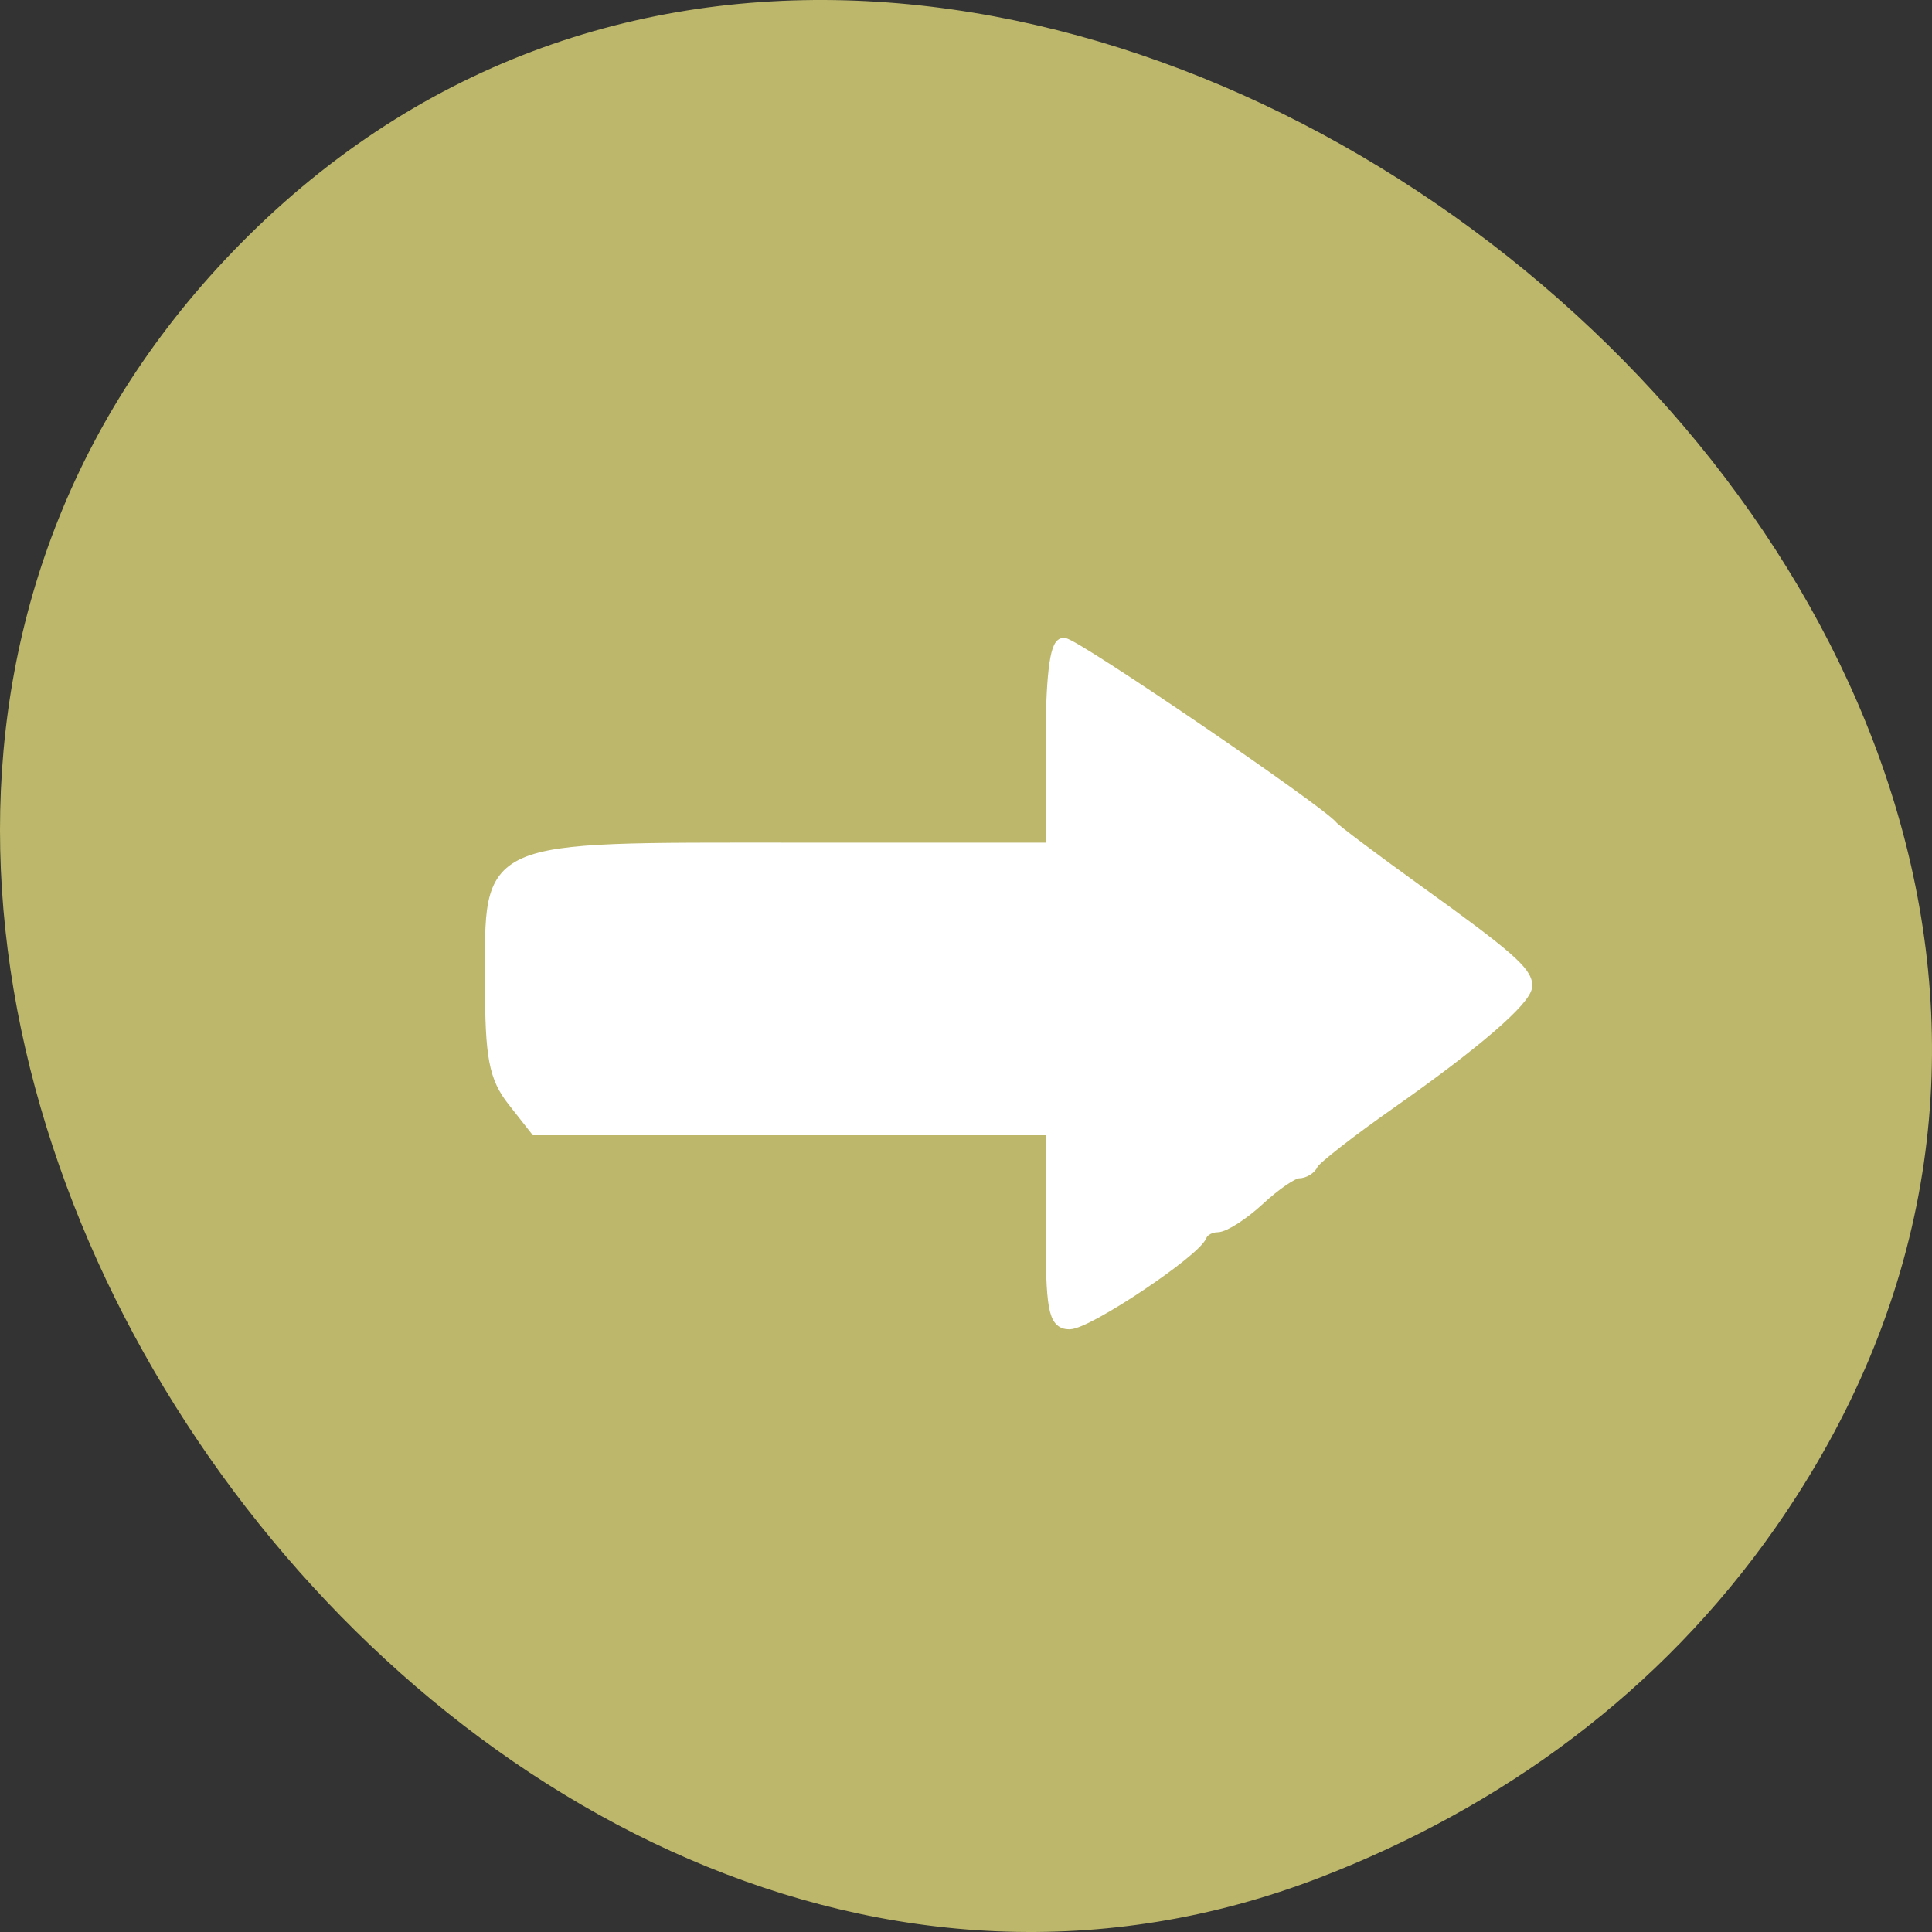 <svg xmlns="http://www.w3.org/2000/svg" viewBox="0 0 256 256"><rect x="0" y="0" width="256" height="256" fill="#333333" stroke="none"/><path d="M 813.146,1010.99 C 896.434,891.914 708.887,742.8 610.885,839.708 c -92.417,91.385 27.067,261.921 141.956,217.583 24.034,-9.275 45.086,-24.542 60.304,-46.3 z" transform="matrix(1 0 0 1 -577.921 -808.515)" style="fill:#bdb76b;color:#000"/><path d="m 139.364 162.47 v -12.857 h -34.182 h -34.182 l -2.961 -3.764 c -2.457 -3.123 -2.961 -5.788 -2.961 -15.659 0 -18.359 -1.452 -17.72 40.269 -17.72 h 34.016 v -13.571 c 0 -8.951 0.537 -13.571 1.578 -13.571 1.409 0 33.802 22.07 35.565 24.231 0.393 0.482 5.536 4.347 11.429 8.589 11.749 8.458 14.286 10.667 14.286 12.44 0 1.796 -6.78 7.655 -17.857 15.431 -5.5 3.861 -10.214 7.535 -10.476 8.164 -0.262 0.629 -1.094 1.144 -1.848 1.144 -0.755 0 -3.105 1.607 -5.223 3.571 -2.118 1.964 -4.608 3.571 -5.533 3.571 -0.925 0 -1.896 0.544 -2.157 1.208 -0.855 2.169 -15.042 11.649 -17.433 11.649 -1.981 0 -2.329 -1.923 -2.329 -12.857 z" transform="translate(0 -0)" style="fill:#fff;stroke:#fff;fill-rule:evenodd;stroke-width:1.631"/></svg>